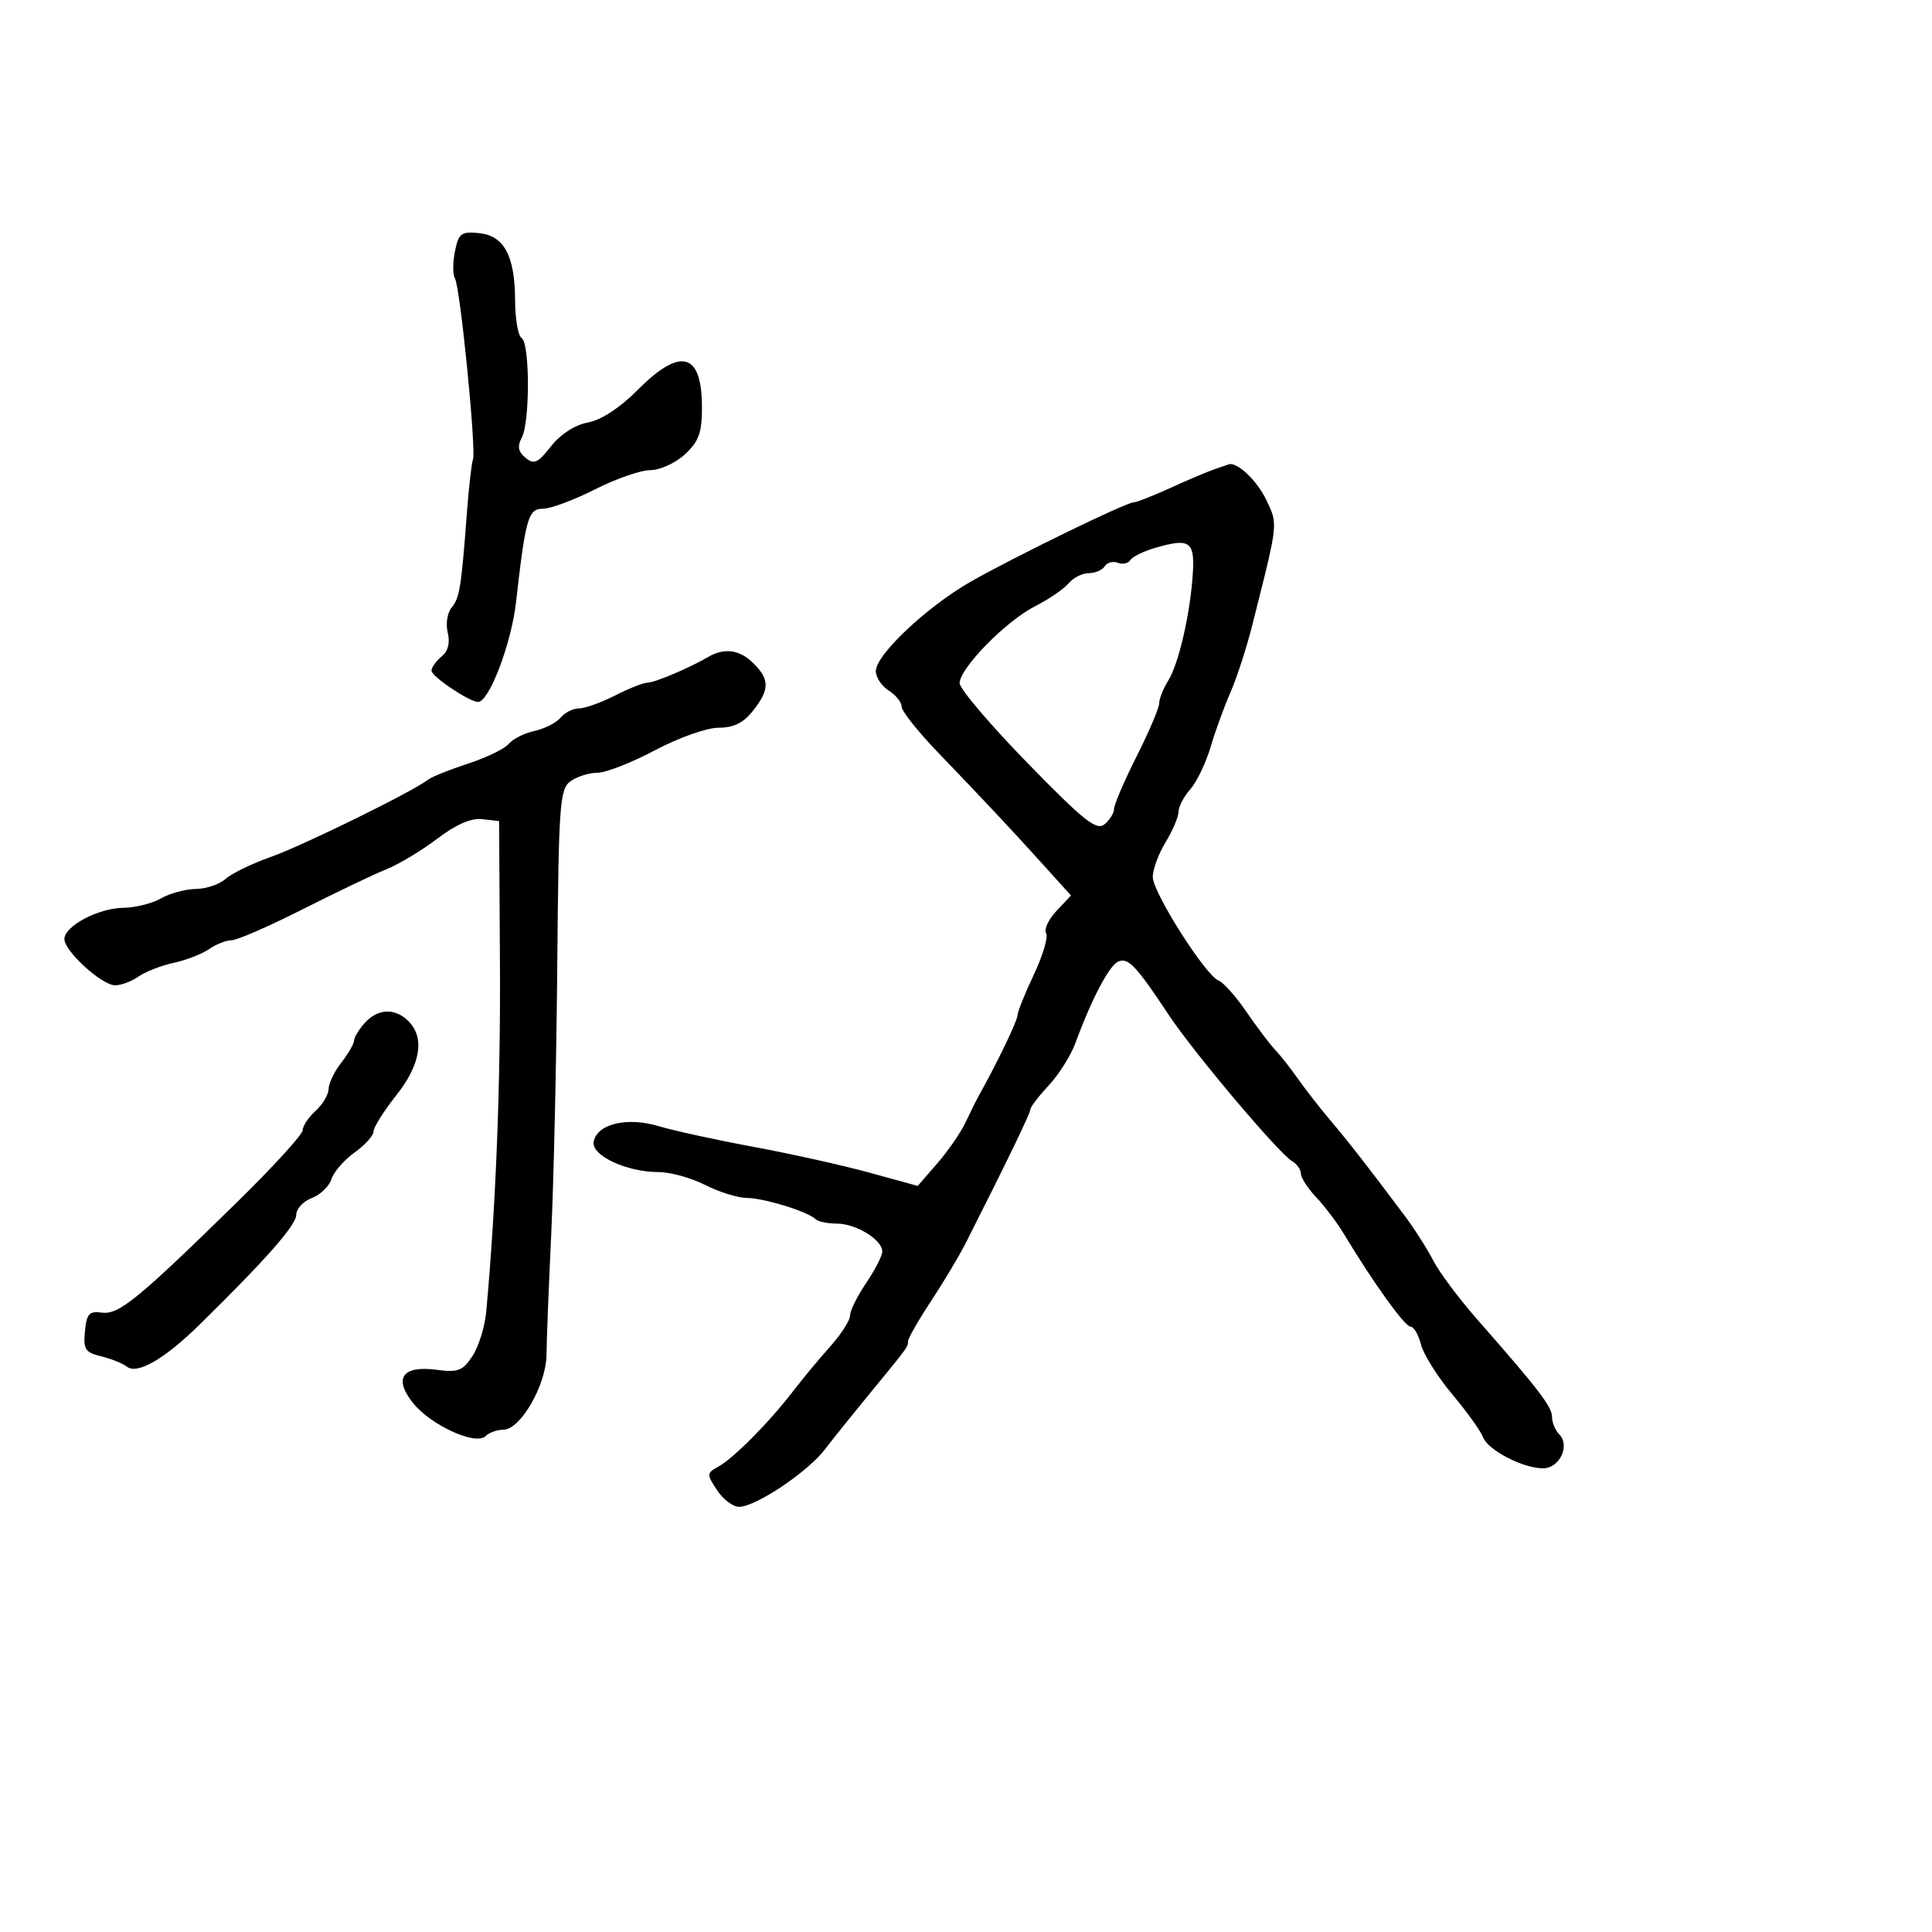 <svg xmlns="http://www.w3.org/2000/svg" width="300" height="300" viewBox="0 0 300 300" version="1.1">
  <defs/>
  <path d="M188.5,72.895 C189.6,72.512 190.642,72.155 190.816,72.1 C192.109,71.691 195.212,74.645 196.632,77.636 C197.074,78.568 197.413,79.244 197.616,79.959 C198.254,82.207 197.547,84.835 194.474,97 C193.571,100.575 192.039,105.3 191.07,107.5 C190.101,109.7 188.71,113.525 187.979,116 C187.248,118.475 185.829,121.429 184.825,122.564 C183.821,123.7 182.998,125.275 182.996,126.064 C182.994,126.854 182.094,128.973 180.996,130.774 C179.898,132.575 179,134.999 179,136.161 C179,138.583 187.186,151.474 189.219,152.254 C189.962,152.539 191.904,154.721 193.535,157.103 C195.166,159.484 197.175,162.142 198,163.01 C198.825,163.877 200.4,165.877 201.5,167.453 C202.6,169.029 204.865,171.935 206.534,173.909 C209.491,177.41 212.713,181.548 218.197,188.889 C219.68,190.875 221.645,193.964 222.563,195.753 C223.48,197.543 226.542,201.638 229.365,204.855 C238.963,215.788 241,218.443 241,220.023 C241,220.89 241.495,222.095 242.099,222.699 C243.857,224.457 242.178,228 239.586,228 C236.467,228 230.981,225.139 230.268,223.14 C229.946,222.238 227.8,219.25 225.499,216.5 C223.198,213.75 221.011,210.262 220.639,208.75 C220.267,207.238 219.534,206 219.012,206 C218.139,206 213.141,199.033 208.658,191.568 C207.645,189.881 205.732,187.35 204.408,185.945 C203.084,184.54 202,182.875 202,182.245 C202,181.615 201.385,180.74 200.634,180.3 C198.557,179.083 185.37,163.457 181.513,157.642 C176.413,149.952 175.234,148.696 173.676,149.294 C172.285,149.828 169.535,155.04 166.973,162 C166.265,163.925 164.406,166.871 162.842,168.548 C161.279,170.224 160,171.897 160,172.266 C160,172.847 156.297,180.499 149.941,193.055 C148.951,195.011 146.535,199.051 144.571,202.033 C142.607,205.015 141,207.821 141,208.269 C141,208.36 141,208.441 140.994,208.522 C140.939,209.231 140.386,209.902 134.786,216.713 C132.429,219.58 129.418,223.335 128.096,225.057 C125.379,228.596 117.383,233.952 114.773,233.981 C113.823,233.991 112.278,232.827 111.338,231.393 C109.708,228.905 109.718,228.738 111.565,227.726 C113.907,226.443 119.523,220.768 123.174,215.995 C124.645,214.073 127.232,210.956 128.924,209.07 C130.616,207.183 132,205.022 132,204.267 C132,203.512 133.125,201.238 134.5,199.215 C135.875,197.191 137,194.991 137,194.325 C137,192.508 132.908,190 129.944,190 C128.508,190 127.025,189.692 126.648,189.315 C125.479,188.145 118.63,186.031 115.961,186.015 C114.565,186.007 111.658,185.1 109.5,184 C107.342,182.9 104.083,182 102.256,182 C97.308,182 91.774,179.412 92.183,177.29 C92.718,174.513 97.37,173.396 102.272,174.868 C104.597,175.566 111.225,177.012 117,178.082 C122.775,179.151 130.875,180.953 135,182.087 L142.5,184.148 L145.54,180.65 C147.213,178.726 149.177,175.88 149.906,174.326 C150.635,172.772 151.608,170.825 152.068,170 C154.905,164.91 158,158.467 158,157.65 C158,157.124 159.144,154.275 160.542,151.319 C161.94,148.364 162.793,145.474 162.437,144.899 C162.082,144.323 162.805,142.772 164.046,141.451 L166.301,139.05 L161.988,134.275 C156.98,128.731 153.238,124.738 145.544,116.728 C142.495,113.554 140,110.4 140,109.719 C140,109.038 139.1,107.919 138,107.232 C136.9,106.545 136,105.181 136,104.2 C136,101.675 143.931,94.205 150.736,90.32 C157.446,86.49 174.884,78 176.042,78 C176.478,78 179.009,77.008 181.667,75.796 C184.325,74.583 187.4,73.278 188.5,72.895 Z M110,101.995 C112.483,100.542 114.887,100.887 117,103 C119.533,105.533 119.518,107.071 116.927,110.365 C115.442,112.254 113.927,113 111.578,113 C109.756,113 105.373,114.554 101.706,116.5 C98.079,118.425 94.047,120 92.746,120 C91.446,120 89.569,120.595 88.574,121.322 C86.919,122.533 86.747,124.908 86.536,149.572 C86.409,164.382 85.988,183.25 85.6,191.5 C85.211,199.75 84.877,208.261 84.857,210.412 C84.813,215.049 80.812,222 78.187,222 C77.204,222 75.951,222.449 75.401,222.999 C73.895,224.505 66.919,221.328 64.151,217.874 C61.043,213.998 62.485,211.987 67.854,212.707 C71.121,213.145 71.865,212.855 73.372,210.555 C74.33,209.092 75.288,206.007 75.5,203.698 C76.993,187.421 77.742,168.387 77.63,149.5 L77.5,127.5 L74.895,127.198 C73.16,126.996 70.823,128.01 67.895,130.234 C65.478,132.071 61.925,134.206 60,134.98 C58.075,135.753 52.225,138.548 47,141.191 C41.775,143.834 36.813,145.997 35.973,145.998 C35.132,145.999 33.557,146.618 32.473,147.372 C31.388,148.127 28.925,149.084 27,149.5 C25.075,149.916 22.612,150.873 21.527,151.628 C20.443,152.382 18.803,153 17.883,153 C15.815,153 10,147.7 10,145.814 C10,143.801 15.276,141.006 19.154,140.965 C20.994,140.945 23.625,140.286 25,139.5 C26.375,138.714 28.815,138.055 30.421,138.035 C32.028,138.016 34.101,137.314 35.028,136.475 C35.955,135.636 39.14,134.09 42.107,133.041 C47.088,131.278 64.137,122.9 66.482,121.062 C67.042,120.624 69.828,119.505 72.673,118.578 C75.518,117.65 78.362,116.269 78.992,115.509 C79.622,114.75 81.426,113.846 83,113.5 C84.574,113.154 86.398,112.225 87.053,111.436 C87.709,110.646 88.995,110 89.911,110 C90.827,110 93.342,109.1 95.5,108 C97.658,106.9 99.934,106 100.558,106 C101.674,106 107.06,103.716 110,101.995 Z M70.64,39.049 C71.204,36.232 71.603,35.926 74.363,36.197 C78.284,36.581 79.965,39.721 79.985,46.691 C79.993,49.546 80.45,52.16 81,52.5 C82.288,53.296 82.305,65.562 81.021,67.961 C80.303,69.303 80.457,70.134 81.599,71.082 C82.92,72.178 83.521,71.908 85.561,69.302 C87.035,67.419 89.254,65.987 91.294,65.605 C93.373,65.215 96.286,63.304 99.061,60.51 C105.693,53.832 109,54.743 109,63.248 C109,67.206 108.514,68.546 106.354,70.548 C104.897,71.898 102.489,73 100.995,73 C99.503,73 95.631,74.344 92.391,75.987 C89.151,77.63 85.537,78.98 84.359,78.987 C82.015,79.001 81.627,80.331 80.131,93.5 C79.398,99.951 75.95,109.005 74.23,108.996 C72.879,108.989 67,105.038 67,104.137 C67,103.646 67.704,102.661 68.564,101.947 C69.584,101.1 69.917,99.806 69.521,98.229 C69.187,96.898 69.457,95.154 70.121,94.355 C71.371,92.848 71.626,91.265 72.51,79.5 C72.799,75.65 73.218,71.991 73.441,71.369 C73.976,69.874 71.458,44.549 70.643,43.231 C70.294,42.667 70.293,40.785 70.64,39.049 Z M179.299,85.095 C177.539,85.61 175.837,86.455 175.517,86.972 C175.198,87.489 174.321,87.677 173.569,87.388 C172.817,87.1 171.905,87.344 171.542,87.932 C171.179,88.519 170.064,89 169.063,89 C168.063,89 166.657,89.708 165.939,90.573 C165.221,91.438 162.866,93.048 160.706,94.15 C156.181,96.459 149.031,103.753 149.012,106.079 C149.006,106.948 153.73,112.511 159.512,118.442 C168.325,127.482 170.265,129.025 171.512,127.99 C172.33,127.311 173,126.222 173,125.57 C173,124.919 174.574,121.261 176.497,117.443 C178.42,113.624 179.995,109.922 179.997,109.215 C179.999,108.508 180.624,106.933 181.387,105.715 C183.035,103.085 184.831,95.267 185.221,89.031 C185.533,84.036 184.733,83.505 179.299,85.095 Z M56.655,158.829 C58.686,156.584 61.341,156.484 63.429,158.571 C66.004,161.147 65.308,165.33 61.51,170.109 C59.59,172.524 58.015,175.032 58.01,175.682 C58.004,176.332 56.677,177.806 55.059,178.958 C53.442,180.11 51.828,181.966 51.474,183.083 C51.119,184.2 49.742,185.528 48.414,186.033 C47.086,186.537 46,187.71 46,188.637 C46,190.227 41.303,195.564 31,205.68 C25.523,211.057 21.311,213.483 19.678,212.201 C19.03,211.692 17.235,210.973 15.689,210.604 C13.236,210.017 12.918,209.522 13.189,206.716 C13.451,204.003 13.859,203.55 15.8,203.821 C18.429,204.189 21.388,201.775 36.75,186.73 C42.388,181.209 47,176.156 47,175.501 C47,174.846 47.9,173.495 49,172.5 C50.1,171.505 51.01,169.972 51.022,169.095 C51.034,168.218 51.924,166.375 53,165 C54.076,163.625 54.966,162.085 54.978,161.579 C54.99,161.072 55.745,159.835 56.655,158.829 Z"/>
</svg>

